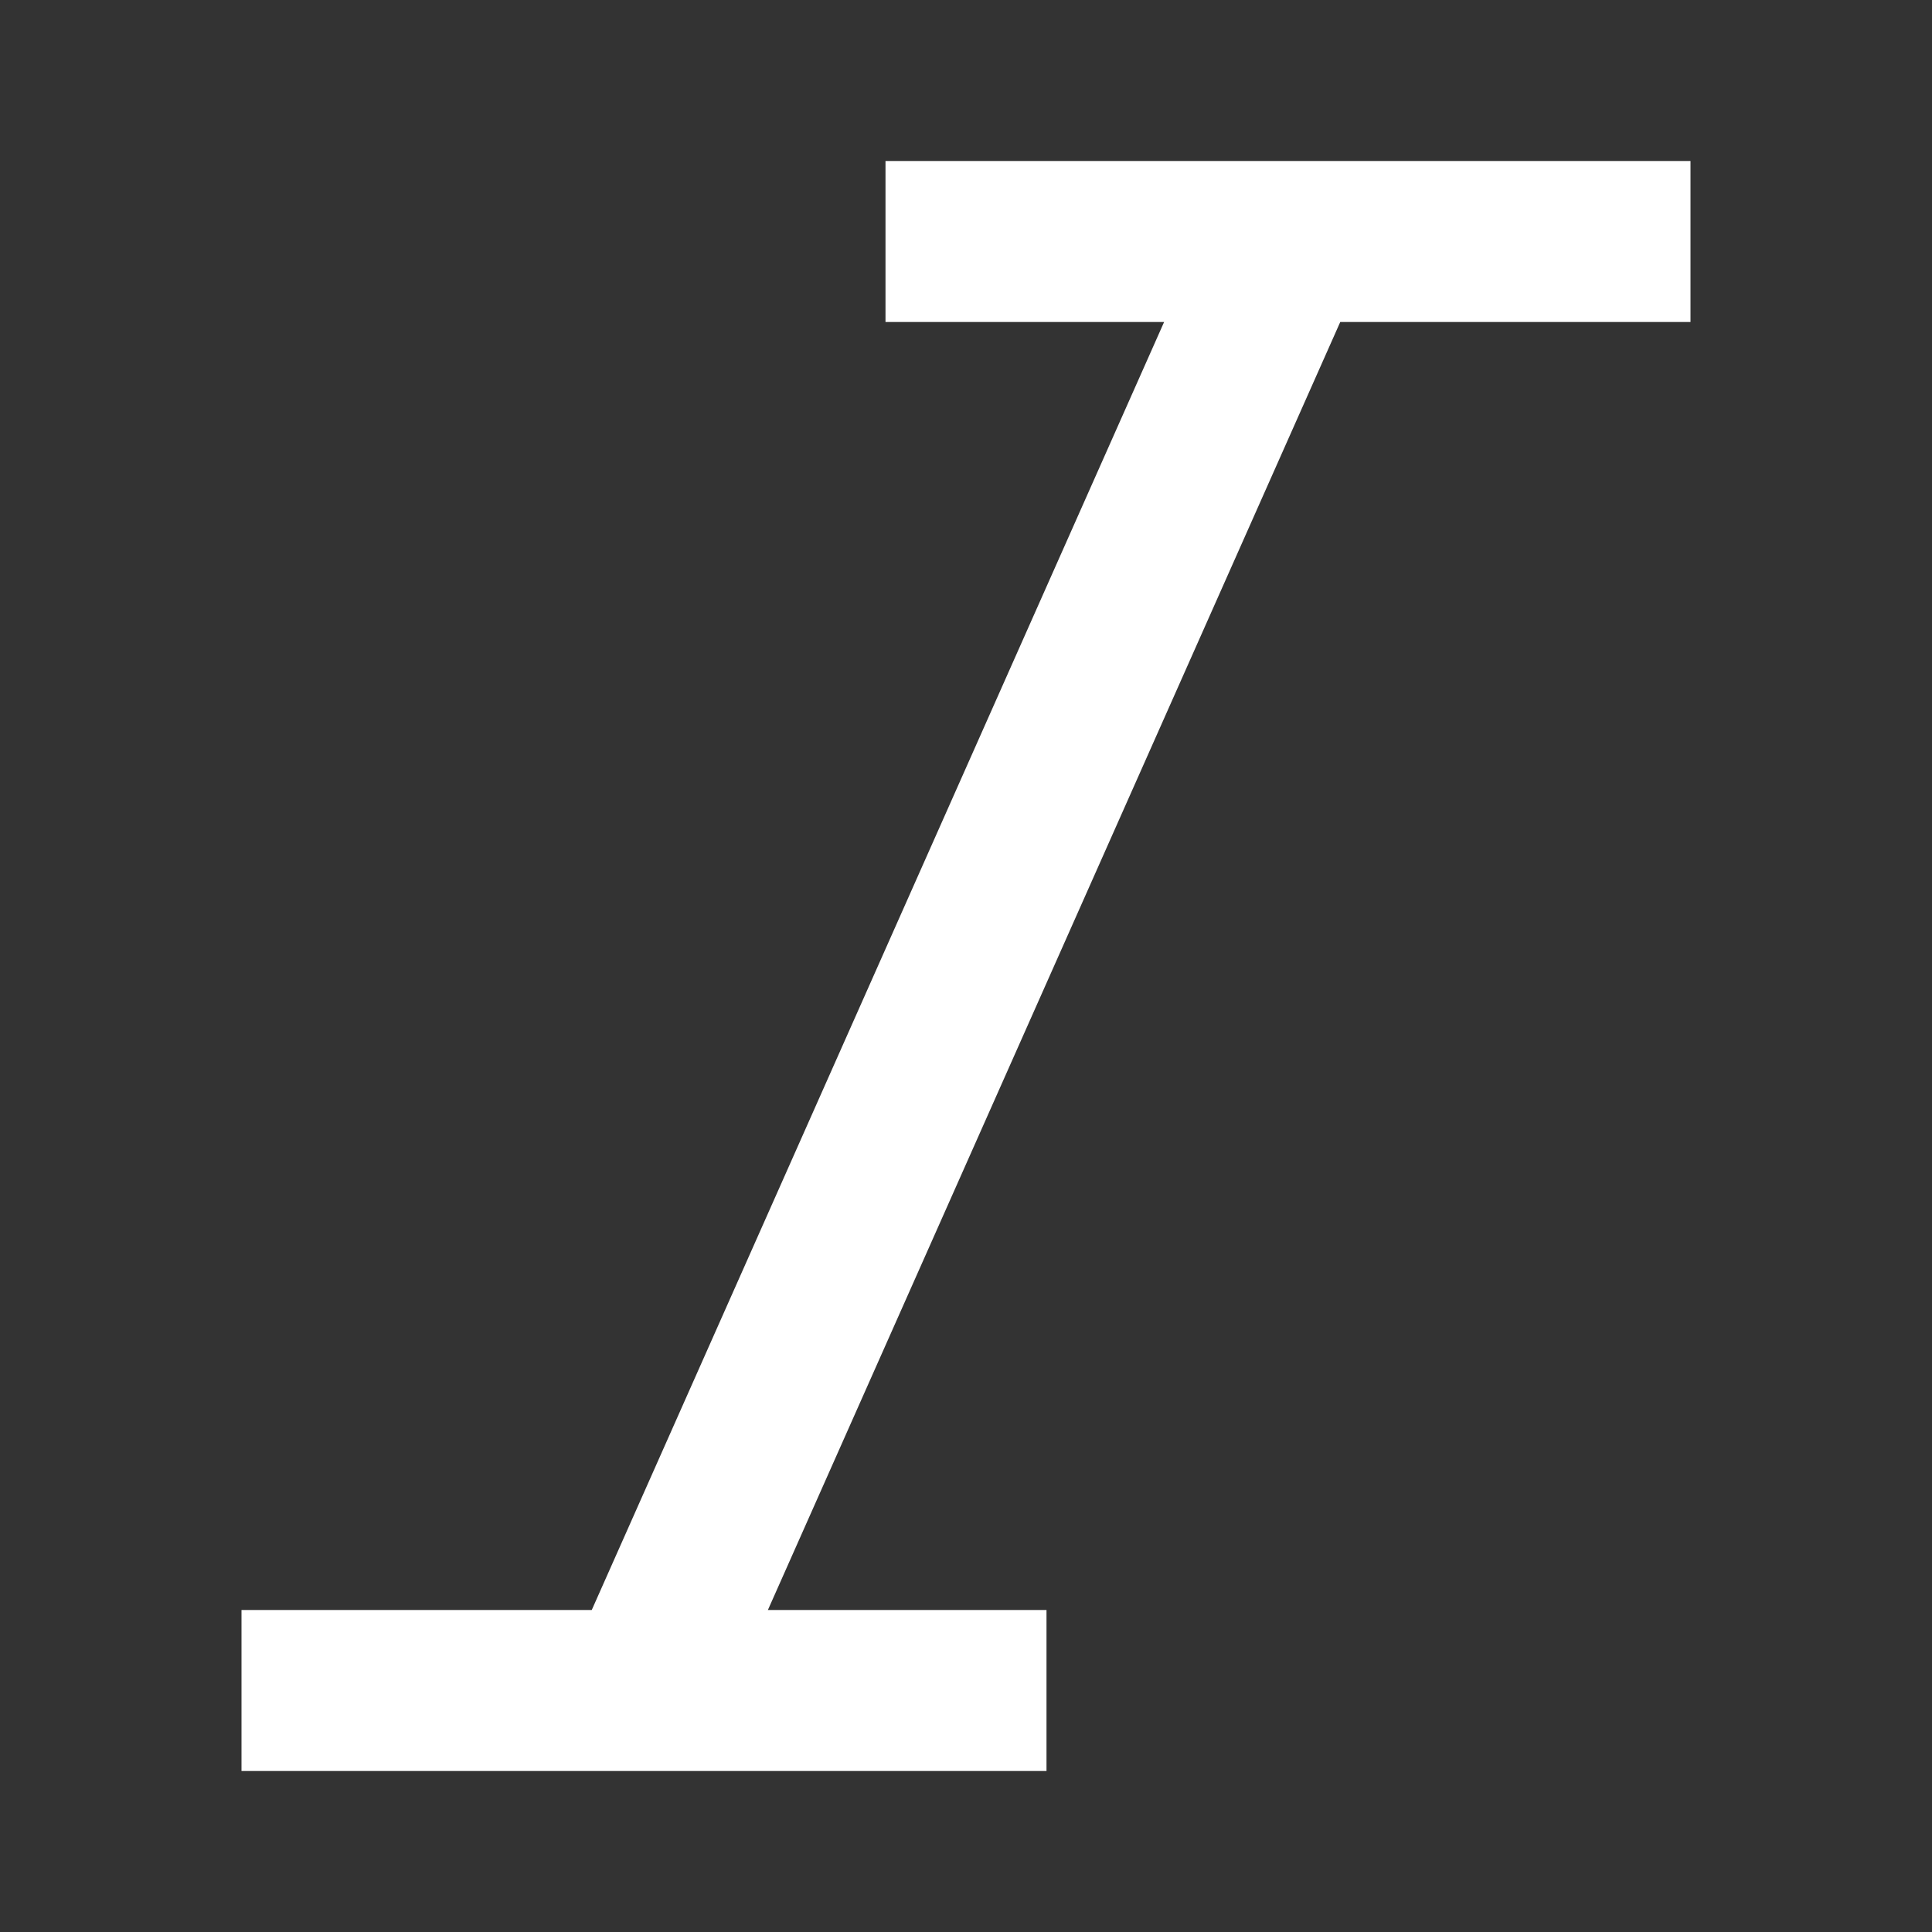 <svg fill='#fff' xmlns='http://www.w3.org/2000/svg' viewBox='0 0 24 24'>
  <rect x="0" y="0" width="24" height="24" fill="#333333" stroke="none"/>
  <path d='M21 4V2H11V4H14.461L7.351 20H3V22H13V20H9.539L16.649 4H21Z' />
</svg>
